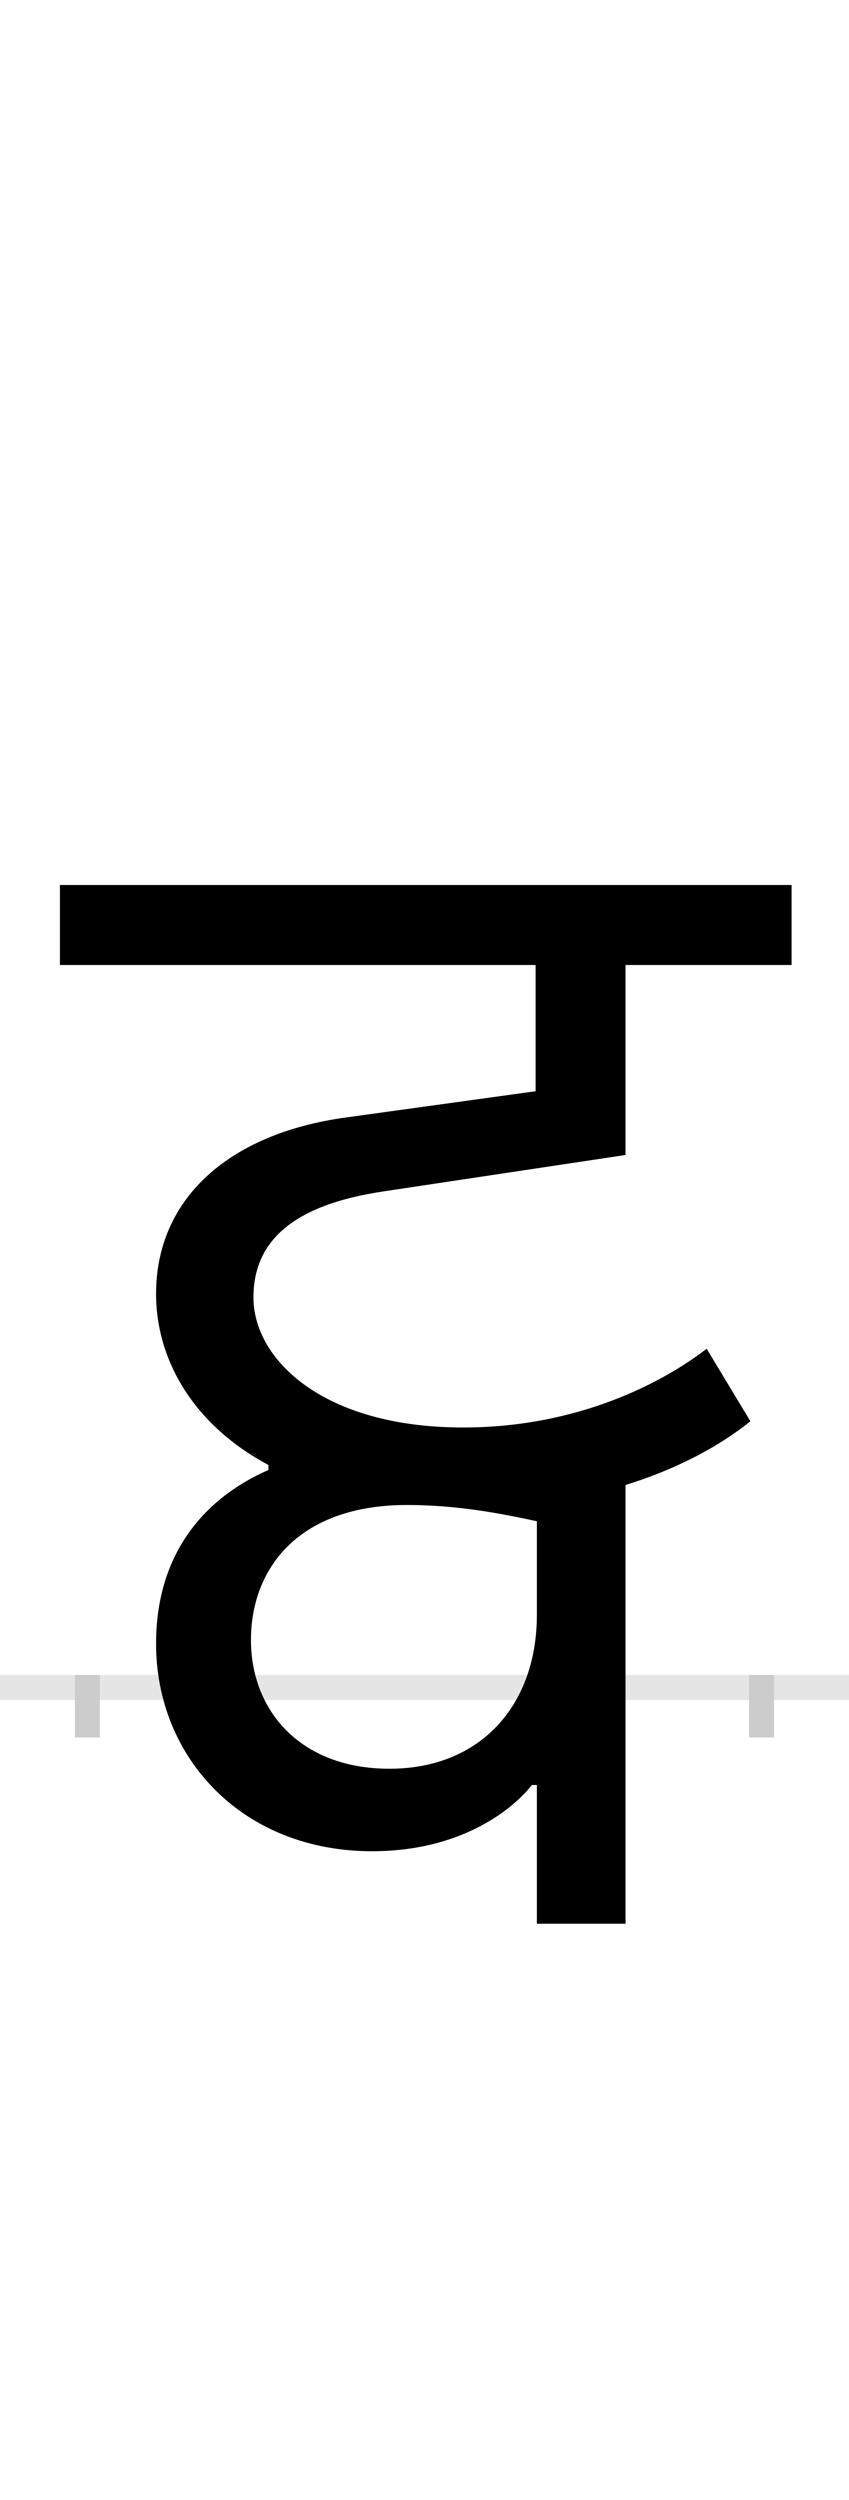 <?xml version="1.0" encoding="UTF-8"?>
<svg height="200.0" version="1.1" width="68.0" xmlns="http://www.w3.org/2000/svg" xmlns:xlink="http://www.w3.org/1999/xlink">
 <rect width="100%" height="100%" fill="#808080" stroke="none"/>
 <path d="M0,0 l68,0 l0,200 l-68,0 Z M0,0" fill="rgb(255,255,255)" transform="matrix(1,0,0,-1,0.0,200.0)"/>
 <path d="M0,0 l68,0" fill="none" stroke="rgb(229,229,229)" stroke-width="2" transform="matrix(1,0,0,-1,0.0,135.0)"/>
 <path d="M0,1 l0,-5" fill="none" stroke="rgb(204,204,204)" stroke-width="2" transform="matrix(1,0,0,-1,7.0,135.0)"/>
 <path d="M0,1 l0,-5" fill="none" stroke="rgb(204,204,204)" stroke-width="2" transform="matrix(1,0,0,-1,61.0,135.0)"/>
 <path d="M431,426 l0,152 l133,0 l0,64 l-586,0 l0,-64 l381,0 l0,-101 l-152,-21 c-95,-13,-152,-66,-152,-141 c0,-53,30,-105,90,-137 l0,-4 c-46,-20,-90,-62,-90,-139 c0,-91,69,-166,173,-166 c73,0,114,35,128,53 l4,0 l0,-111 l71,0 l0,351 c39,12,74,30,100,51 l-35,58 c-35,-27,-103,-63,-195,-63 c-113,0,-168,55,-168,104 c0,44,30,74,105,85 Z M242,-65 c-72,0,-111,47,-111,103 c0,57,38,108,125,108 c41,0,76,-7,104,-13 l0,-75 c0,-72,-45,-123,-118,-123 Z M242,-65" fill="rgb(0,0,0)" transform="matrix(0.1,0.0,0.0,-0.1,7.0,135.0)"/>
</svg>